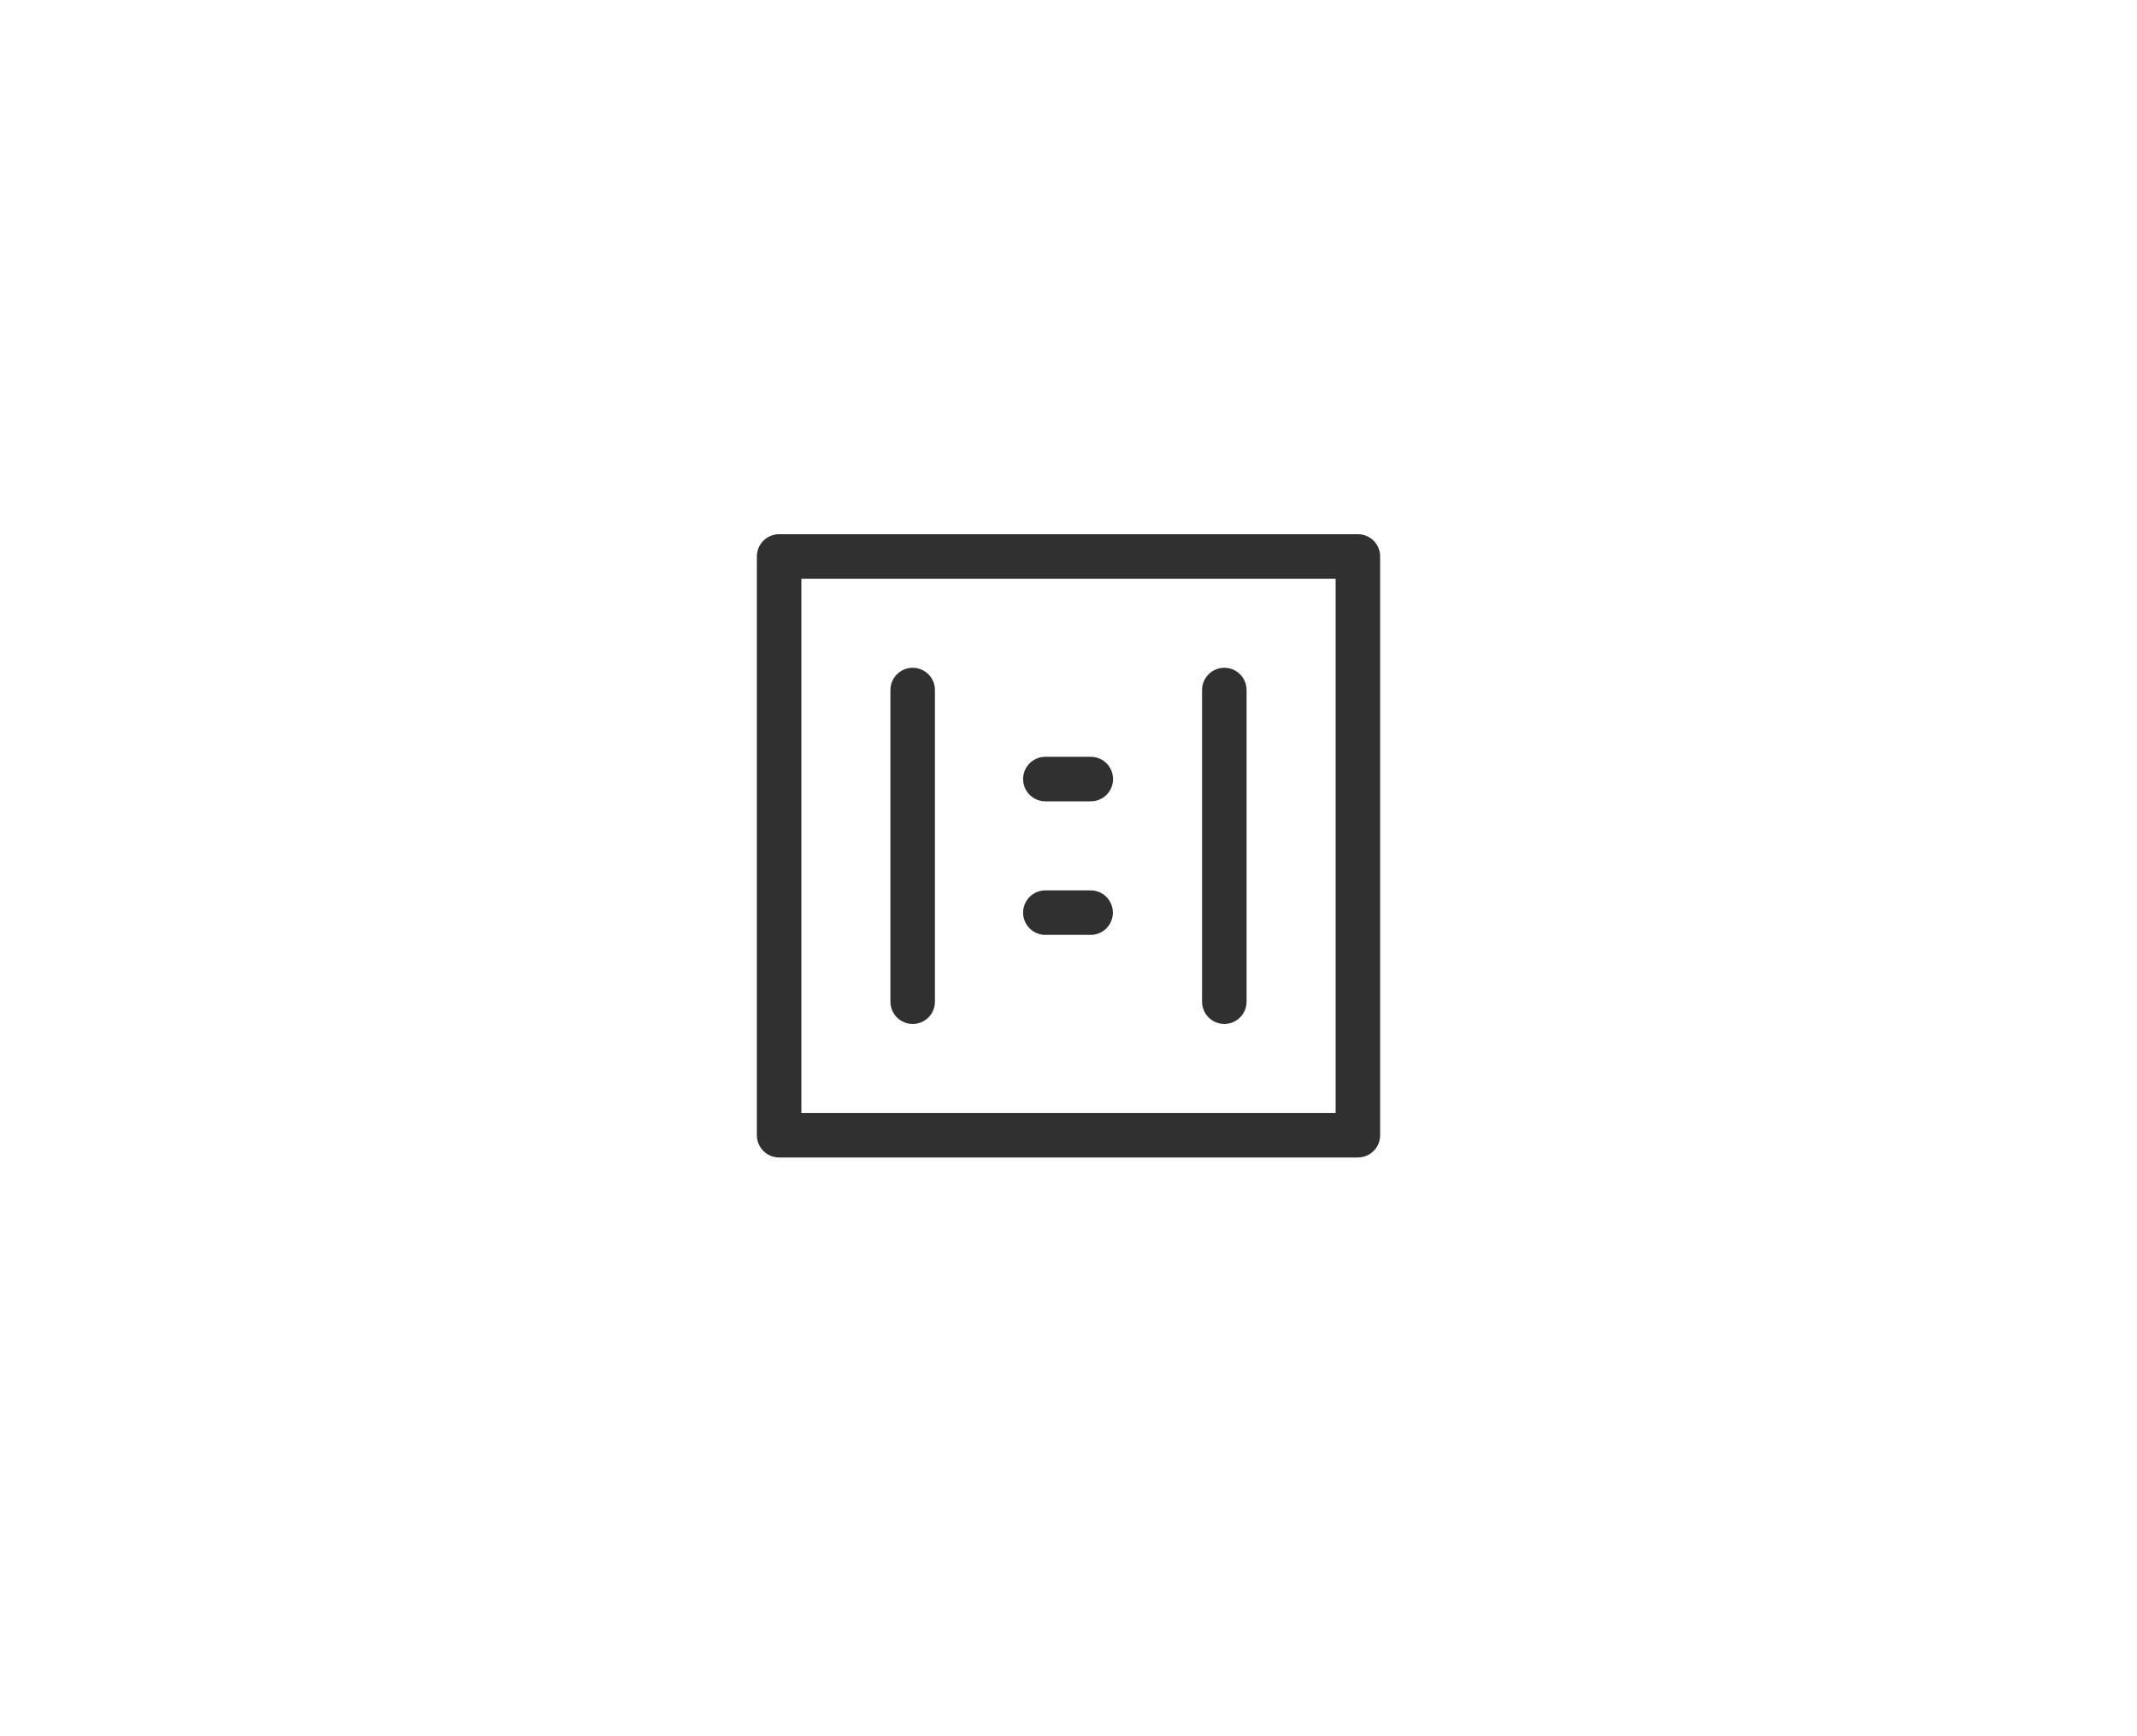 <?xml version="1.0" encoding="UTF-8"?>
<svg width="48px" height="39px" viewBox="0 0 48 39" version="1.1" xmlns="http://www.w3.org/2000/svg" xmlns:xlink="http://www.w3.org/1999/xlink">
    <!-- Generator: Sketch 47 (45396) - http://www.bohemiancoding.com/sketch -->
    <title>adapt_image_normal copy</title>
    <desc>Created with Sketch.</desc>
    <defs></defs>
    <g id="Page-1" stroke="none" stroke-width="1" fill="none" fill-rule="evenodd">
        <g id="图标" transform="translate(-91, -649)">
            <g id="normal" transform="translate(91, 648)">
                <g id="1:1">
                    <rect id="Rectangle-175" stroke="#FFFFFF" fill="#000000" opacity="0" transform="translate(24, 20) scale(-1, 1) translate(-24, -20) " x="0" y="0" width="48" height="40"></rect>
                    <path d="M17.5,13 C17.367,13 17.24,13.053 17.146,13.146 C17.053,13.24 17,13.367 17,13.5 L17,26.5 C17,26.633 17.053,26.76 17.146,26.853 C17.24,26.947 17.367,27 17.5,27 L30.5,27 C30.633,27 30.76,26.947 30.854,26.853 C30.947,26.76 31,26.633 31,26.5 L31,13.5 C31,13.367 30.947,13.24 30.854,13.146 C30.76,13.053 30.633,13 30.5,13 L17.5,13 L17.5,13 Z M18,14 L30,14 L30,26 L18,26 L18,14 L18,14 Z M20.492,16 C20.36,16.002 20.233,16.057 20.141,16.152 C20.049,16.247 19.998,16.375 20,16.508 L20,23.494 C19.997,23.675 20.092,23.842 20.248,23.933 C20.404,24.024 20.596,24.024 20.752,23.933 C20.908,23.842 21.003,23.675 21,23.494 L21,16.508 C21.002,16.372 20.949,16.242 20.854,16.146 C20.758,16.051 20.628,15.998 20.492,16 L20.492,16 Z M27.492,16 C27.36,16.002 27.233,16.057 27.141,16.152 C27.049,16.247 26.998,16.375 27,16.508 L27,23.494 C26.997,23.675 27.092,23.842 27.248,23.933 C27.404,24.024 27.596,24.024 27.752,23.933 C27.908,23.842 28.003,23.675 28,23.494 L28,16.508 C28.002,16.372 27.949,16.242 27.854,16.146 C27.758,16.051 27.628,15.998 27.492,16 L27.492,16 Z M23.455,18 C23.276,18.009 23.116,18.113 23.035,18.272 C22.953,18.431 22.963,18.622 23.06,18.772 C23.158,18.922 23.327,19.009 23.506,19 L24.494,19 C24.675,19.003 24.842,18.908 24.933,18.752 C25.024,18.596 25.024,18.404 24.933,18.248 C24.842,18.092 24.675,17.997 24.494,18 L23.506,18 C23.489,17.999 23.472,17.999 23.455,18 L23.455,18 Z M23.455,21 C23.276,21.009 23.116,21.113 23.035,21.272 C22.953,21.431 22.963,21.622 23.06,21.772 C23.158,21.922 23.327,22.009 23.506,22 L24.491,22 C24.671,22.003 24.839,21.908 24.929,21.752 C25.02,21.596 25.02,21.404 24.929,21.248 C24.839,21.092 24.671,20.997 24.491,21 L23.504,21 C23.487,20.999 23.47,20.999 23.453,21 L23.455,21 Z" id="rect34574" fill="#303030"></path>
                </g>
            </g>
        </g>
    </g>
</svg>